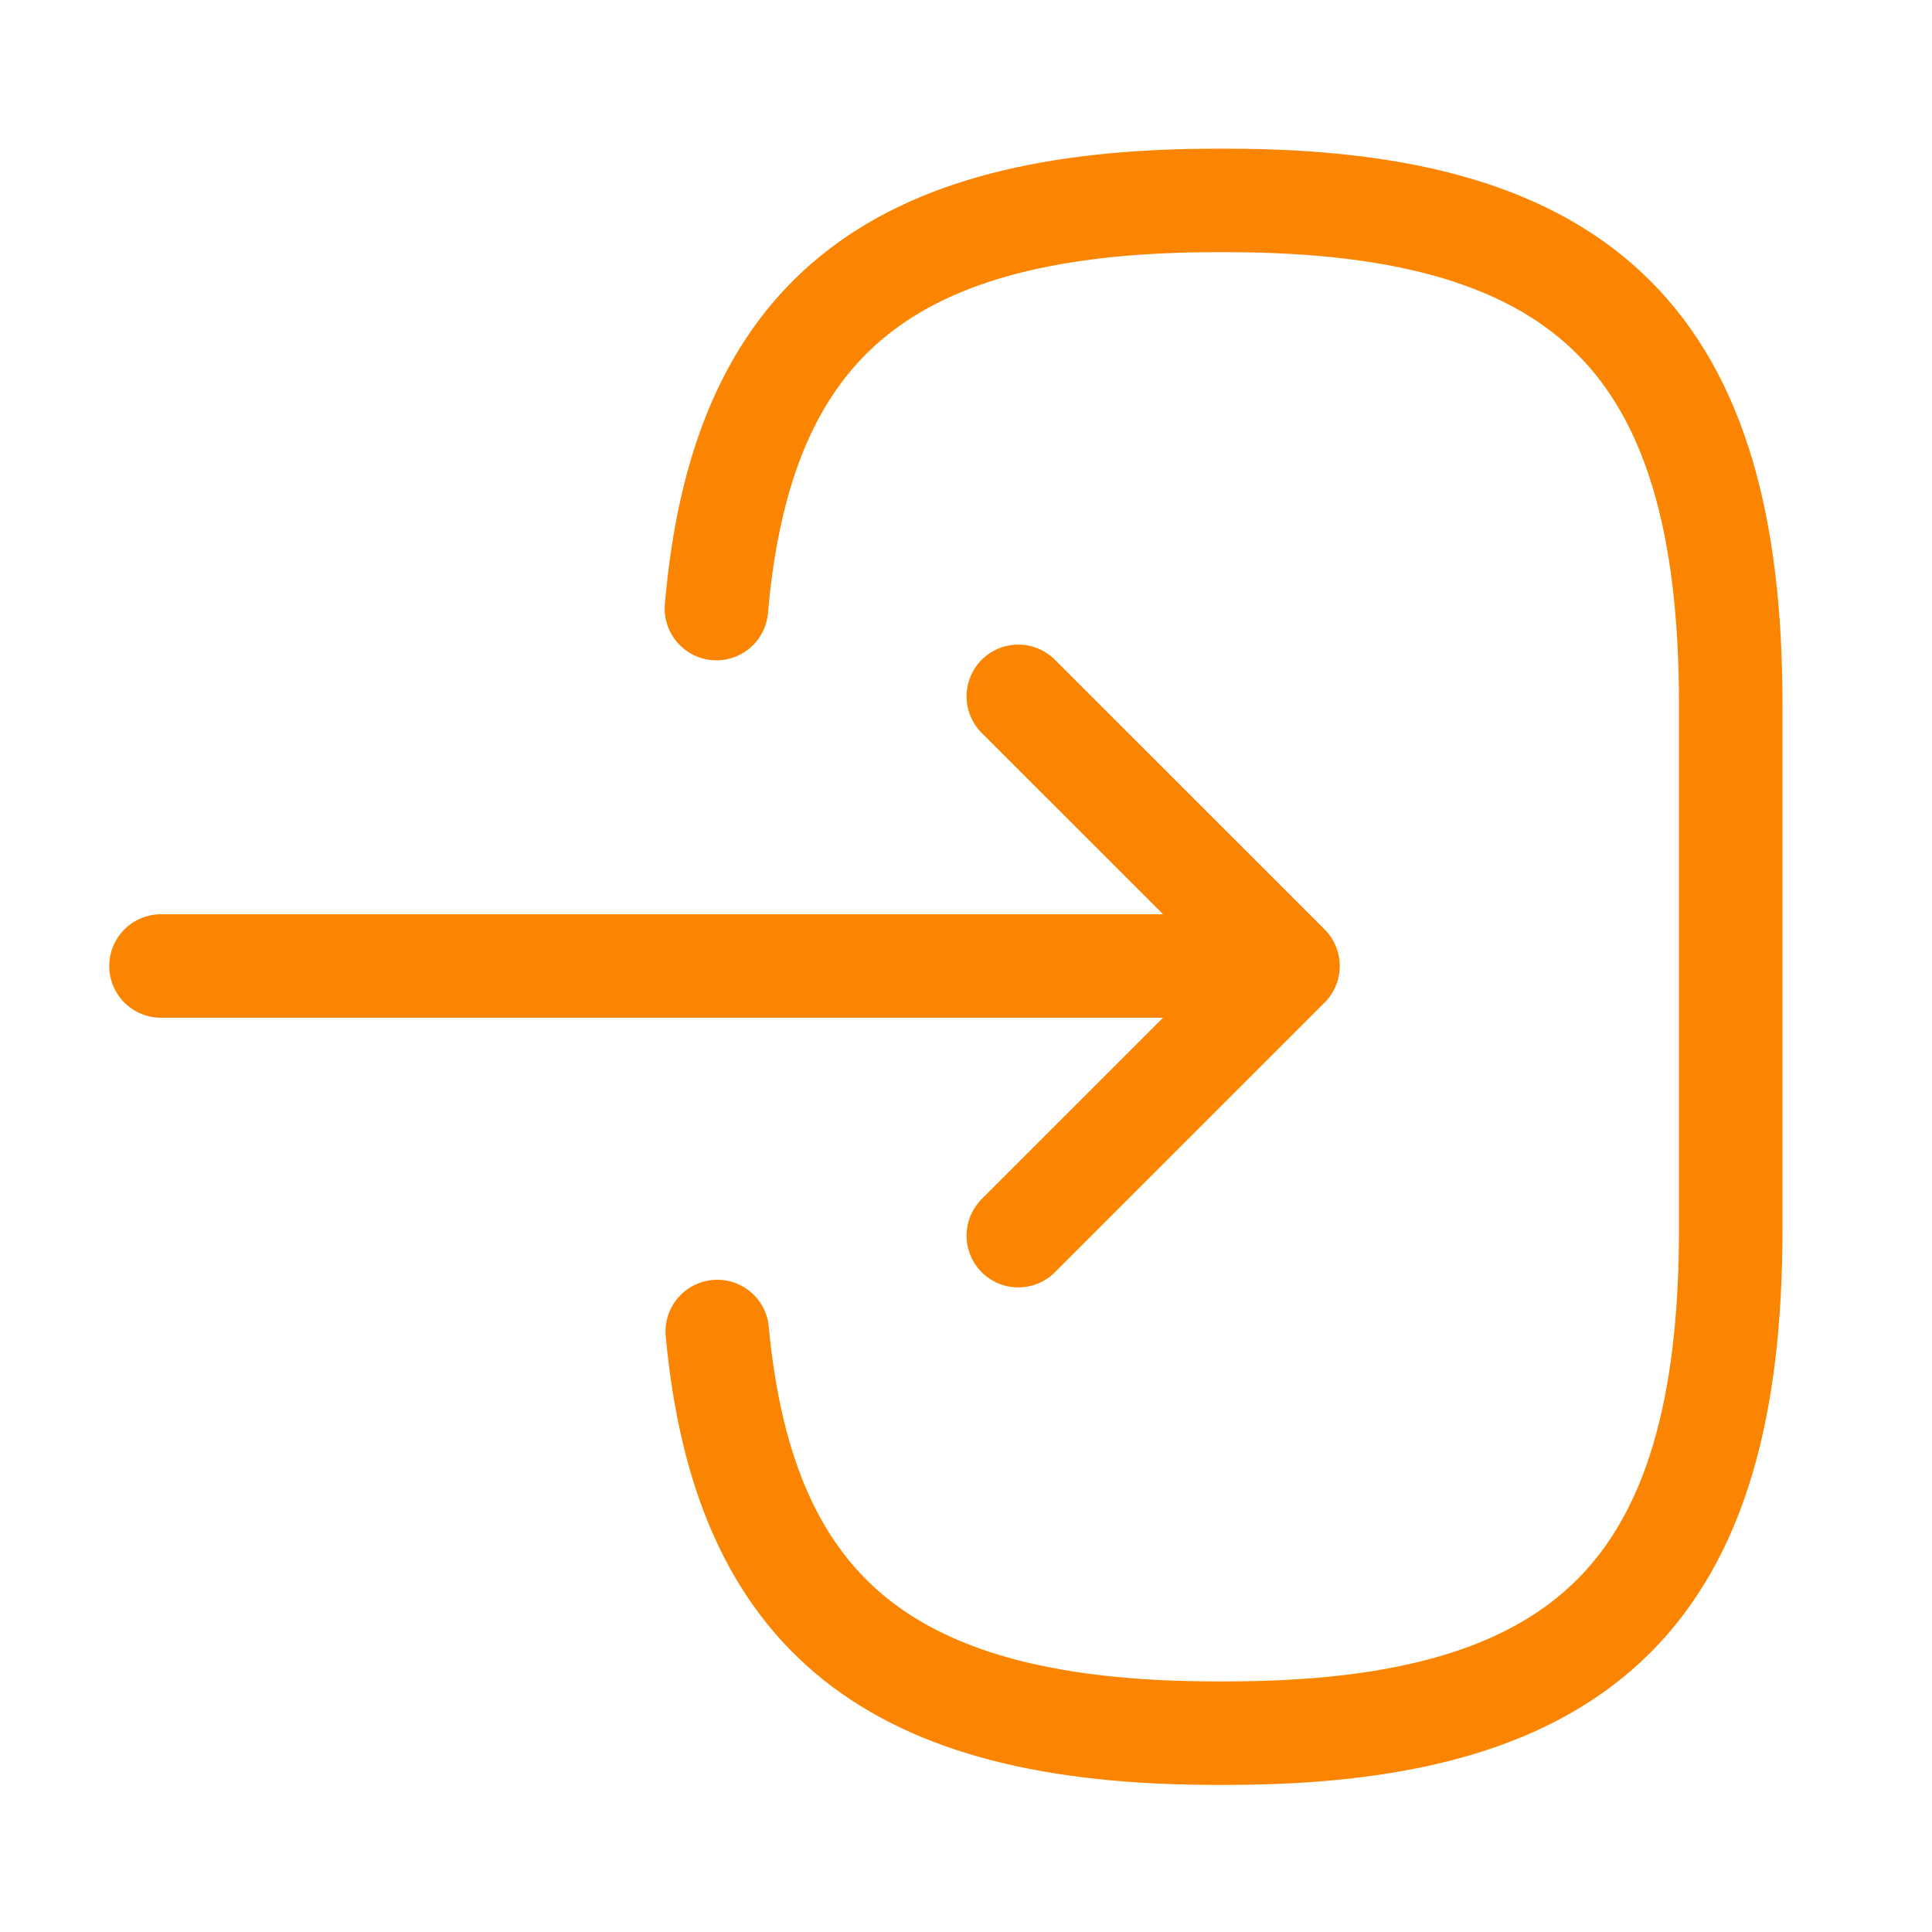 <svg xmlns="http://www.w3.org/2000/svg" width="28" height="28" fill="none" viewBox="0 0 28 28">
  <path stroke="#FB8500" stroke-linecap="round" stroke-linejoin="round" stroke-width="1.5" d="M10.383 8.82c.362-4.2 2.52-5.915 7.245-5.915h.152c5.215 0 7.303 2.088 7.303 7.303v7.607c0 5.215-2.088 7.303-7.303 7.303h-.152c-4.69 0-6.848-1.691-7.233-5.821M2.333 14H17.36"/>
  <path stroke="#FB8500" stroke-linecap="round" stroke-linejoin="round" stroke-width="1.5" d="M14.758 10.092 18.667 14l-3.909 3.908"/>
</svg>
